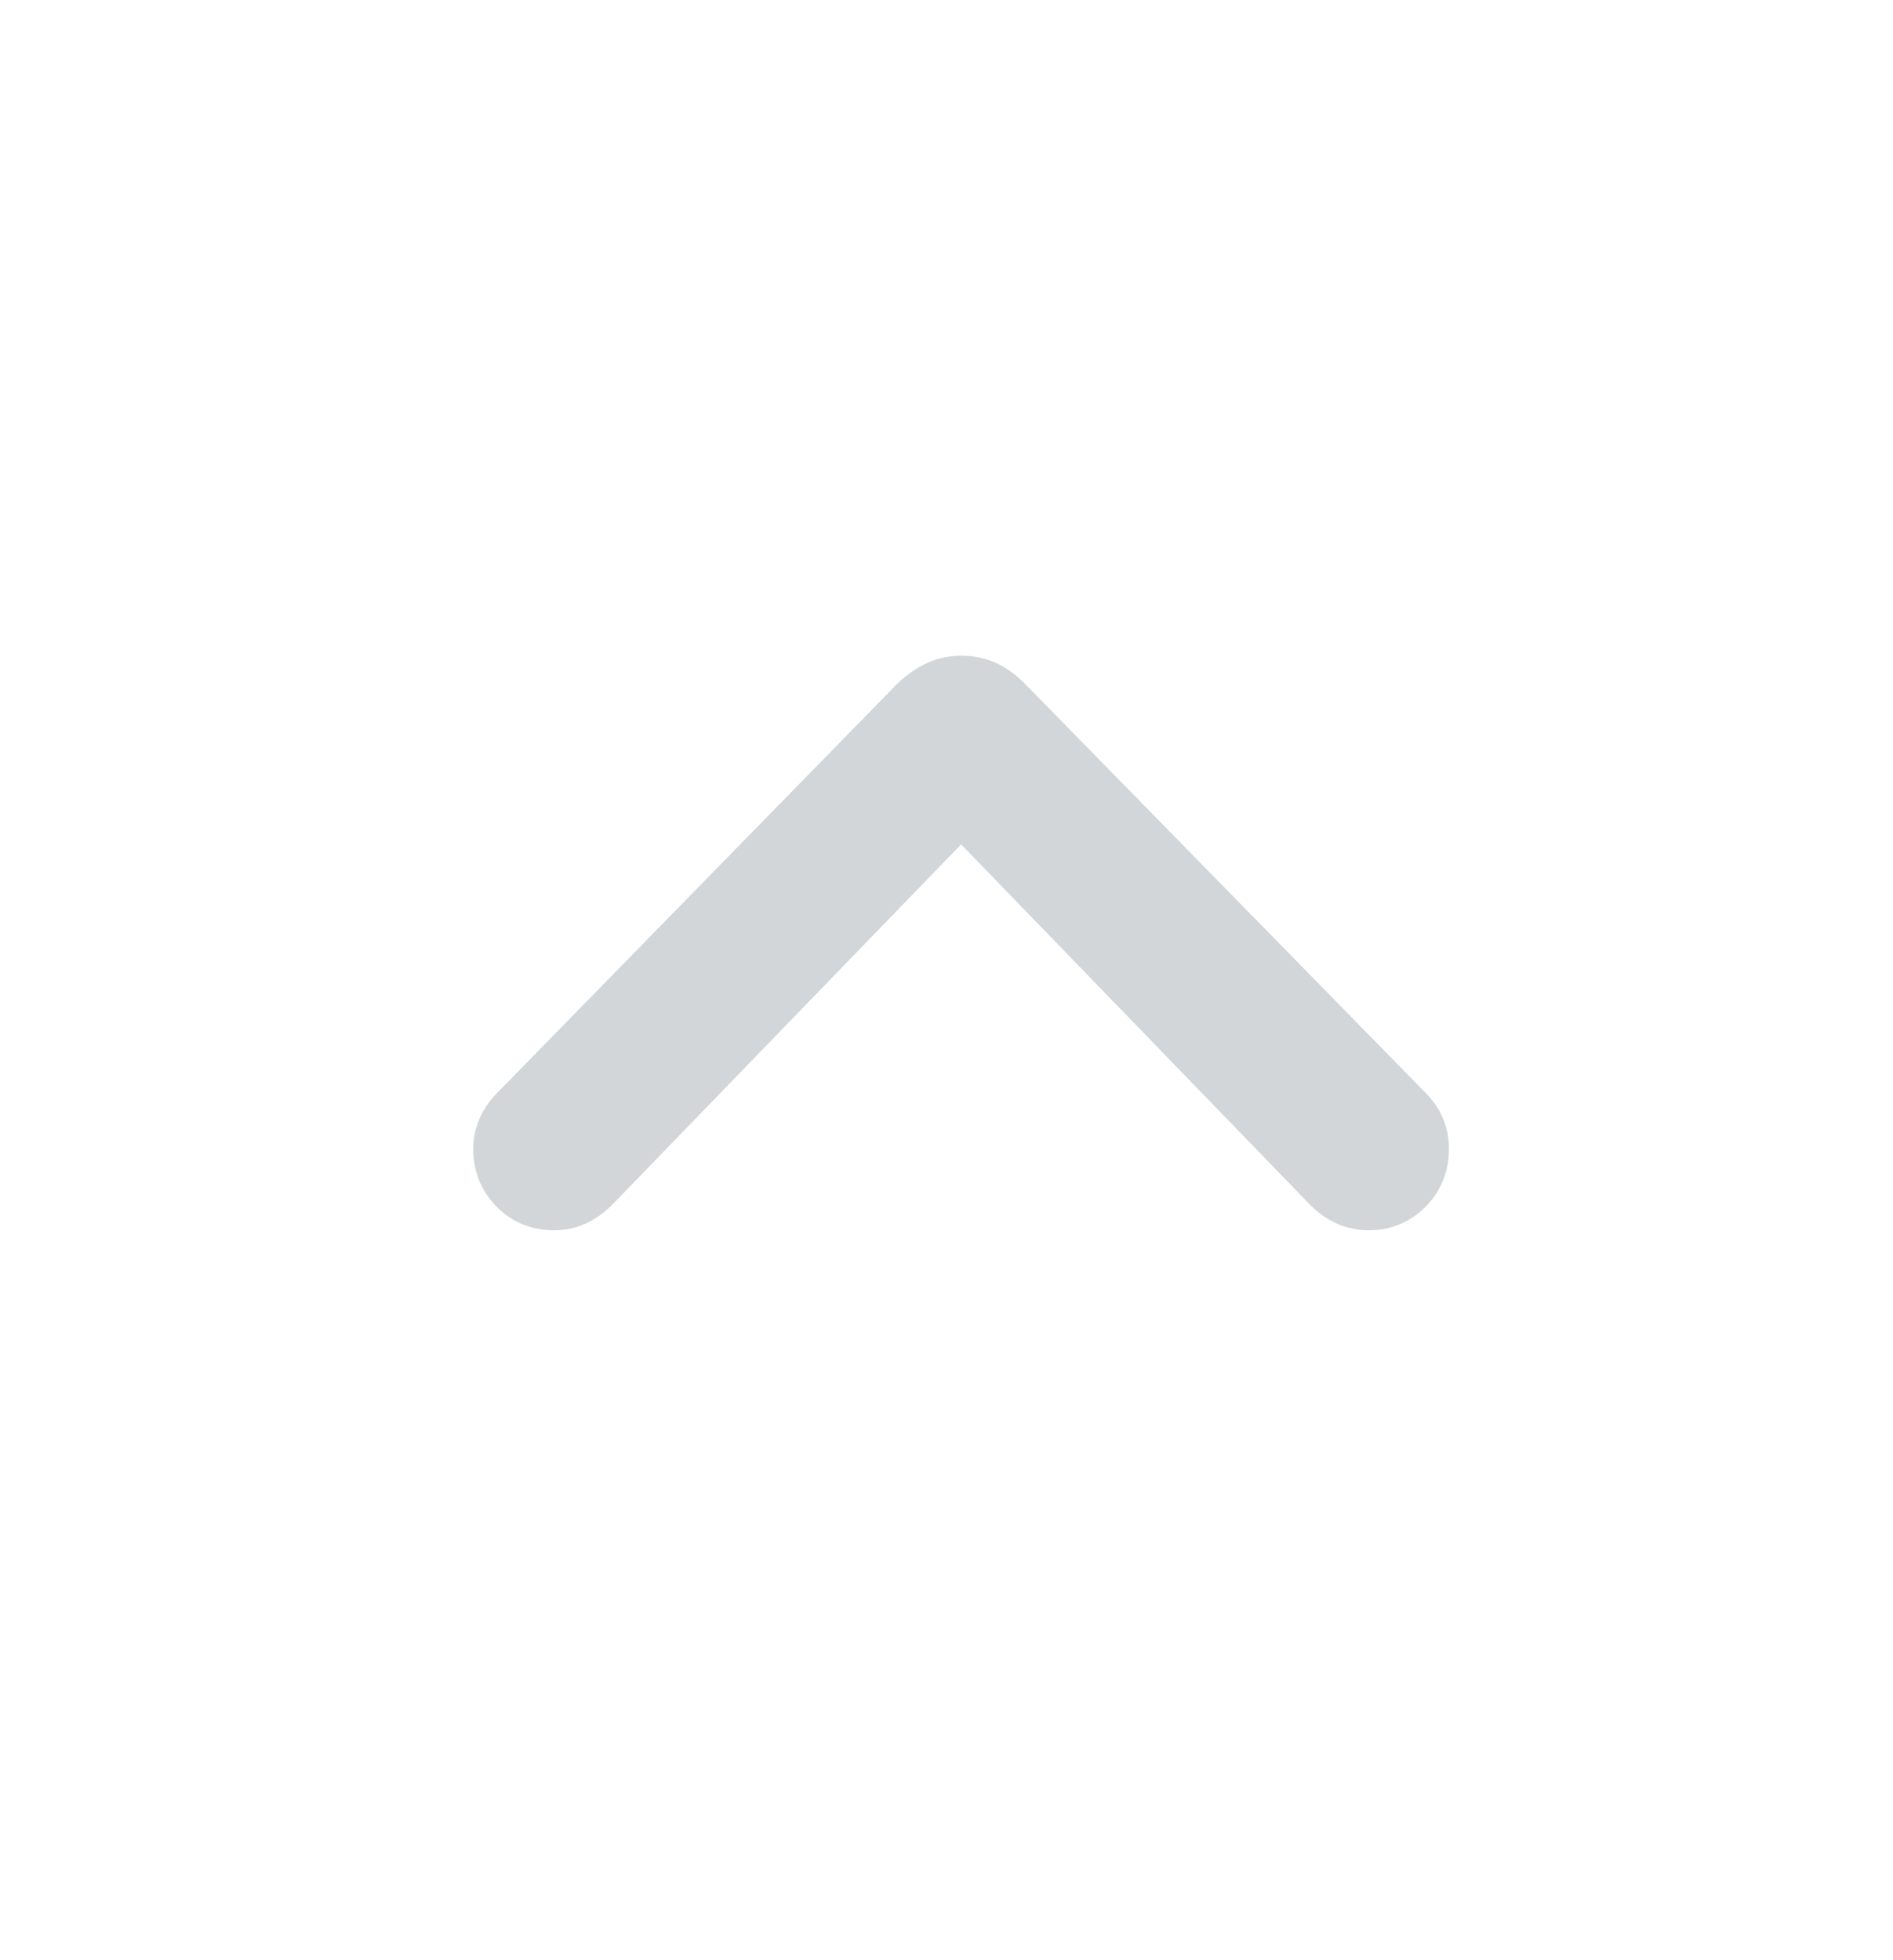 <?xml version="1.0" encoding="UTF-8"?>
<svg width="28px" height="29px" viewBox="0 0 28 29" version="1.1" xmlns="http://www.w3.org/2000/svg" xmlns:xlink="http://www.w3.org/1999/xlink">
    <title>BTN-Up</title>
    <g id="Page-1" stroke="none" stroke-width="1" fill="none" fill-rule="evenodd">
        <g id="Artboard" transform="translate(-313, -39)">
            <g id="Group-3" transform="translate(16, 22)">
                <g id="BTN-Up" transform="translate(297, 17.701)">
                    <rect id="Rectangle" fill="#D8D8D8" opacity="0" x="0" y="0" width="28" height="28" rx="4"></rect>
                    <path d="M7.344,11.022 C7.232,10.905 7.147,10.778 7.088,10.64 C7.029,10.503 7,10.357 7,10.2 C7,9.976 7.053,9.773 7.159,9.591 C7.266,9.41 7.408,9.266 7.587,9.159 C7.766,9.053 7.968,9 8.192,9 C8.516,9 8.804,9.126 9.056,9.378 L14.216,14.709 L19.377,9.378 C19.628,9.126 19.919,9 20.249,9 C20.467,9 20.666,9.053 20.845,9.159 C21.024,9.266 21.167,9.41 21.273,9.591 C21.379,9.773 21.432,9.976 21.432,10.2 C21.432,10.519 21.32,10.793 21.097,11.022 L15.181,17.064 C15.036,17.215 14.885,17.325 14.728,17.395 C14.571,17.465 14.401,17.5 14.216,17.5 C13.864,17.5 13.542,17.355 13.251,17.064 L7.344,11.022 Z" id="Fill-1" fill="#D2D6D8" transform="translate(14.216, 13.25) scale(1, -1) translate(-14.216, -13.25)"></path>
                </g>
            </g>
        </g>
    </g>
</svg>